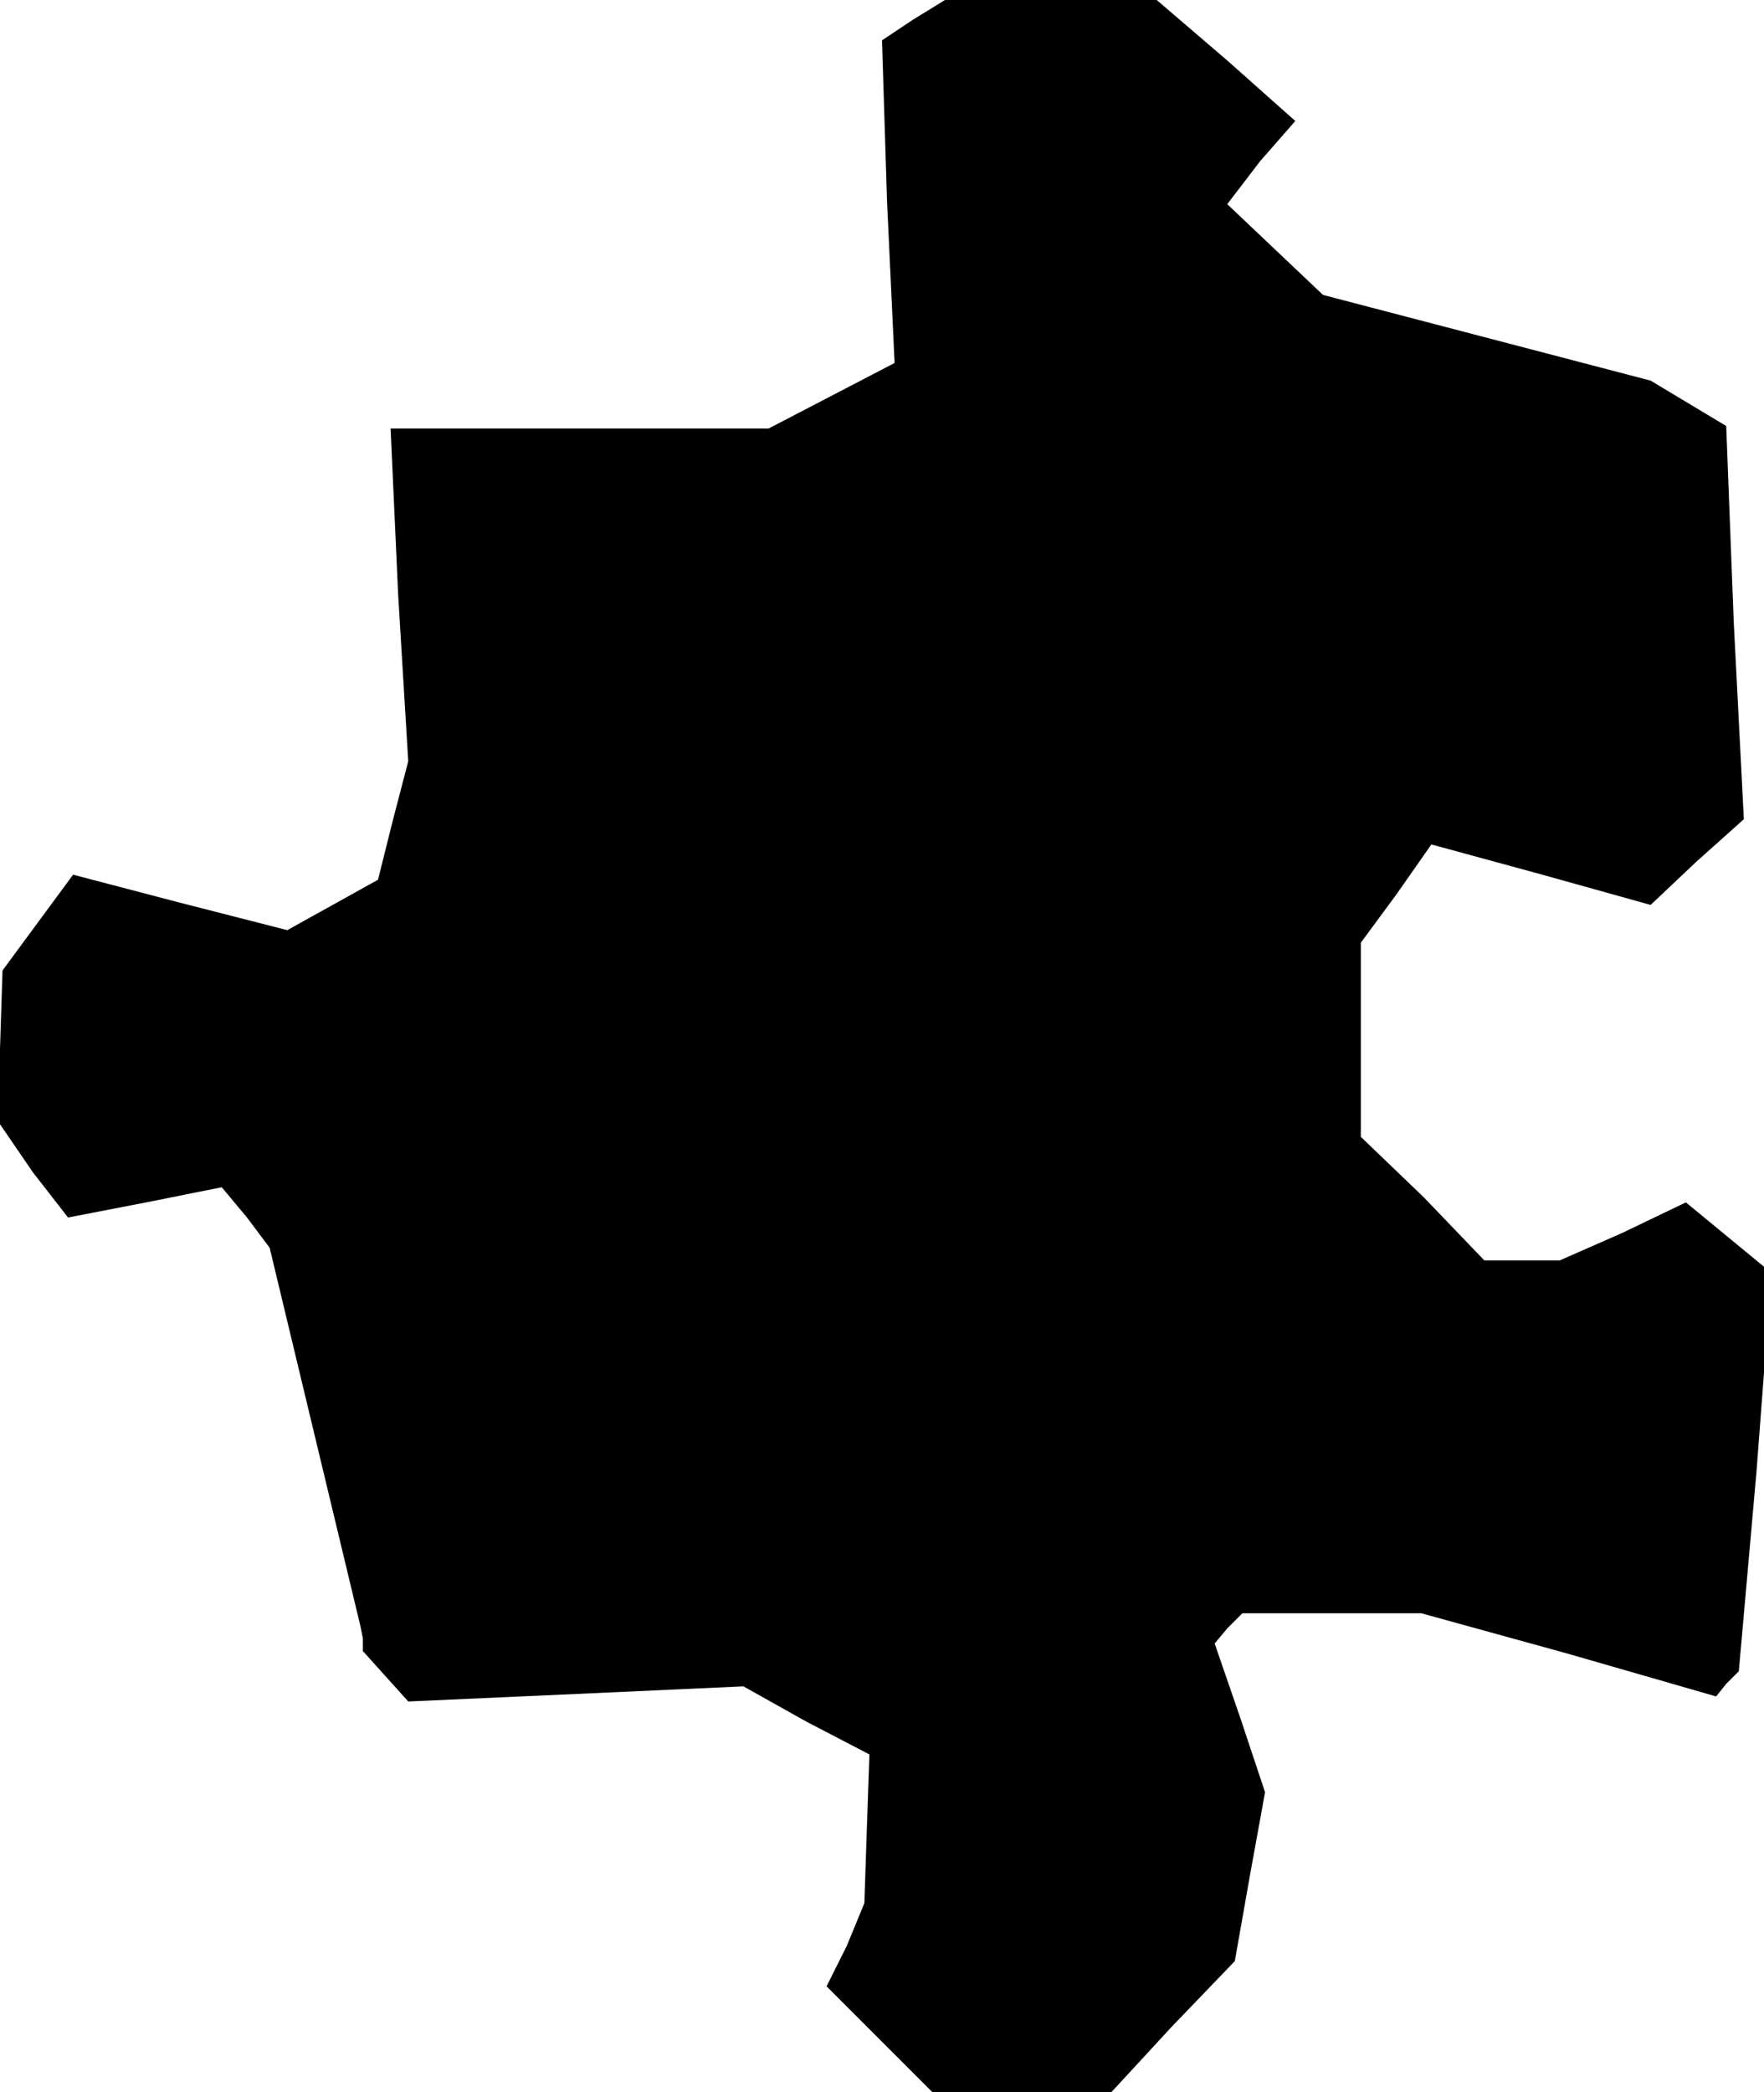<?xml version="1.0" standalone="no"?>
<!DOCTYPE svg PUBLIC "-//W3C//DTD SVG 20010904//EN"
 "http://www.w3.org/TR/2001/REC-SVG-20010904/DTD/svg10.dtd">
<svg version="1.0" xmlns="http://www.w3.org/2000/svg"
 width="70pt" height="83pt" viewBox="0 0 70 83"
 preserveAspectRatio="xMidYMid meet">
<g transform="translate(0,83) scale(0.1,-0.1)"
fill="#000000" stroke="none">
<path d="M362 822 l-12 -8 2 -64 3 -64 -25 -13 -25 -13 -75 0 -75 0 3 -66 4
-66 -6 -23 -6 -24 -18 -10 -18 -10 -43 11 -42 11 -14 -19 -14 -19 -1 -31 0
-30 13 -19 14 -18 31 6 30 6 10 -12 9 -12 18 -75 18 -75 1 -5 0 -5 9 -10 9
-10 67 3 66 3 25 -14 25 -13 -1 -29 -1 -30 -7 -17 -8 -16 21 -21 21 -21 35 0
36 0 24 26 25 26 6 34 6 33 -10 30 -10 29 5 6 6 6 36 0 35 0 58 -16 59 -17 4
5 5 5 7 79 6 79 -17 14 -17 14 -25 -12 -25 -11 -15 0 -15 0 -24 25 -25 24 0
39 0 38 14 19 14 20 44 -12 43 -12 18 17 19 17 -4 78 -3 78 -15 9 -15 9 -65
17 -65 17 -19 18 -19 18 13 17 14 16 -27 24 -28 24 -42 0 -42 0 -13 -8z"/>
</g>
</svg>
